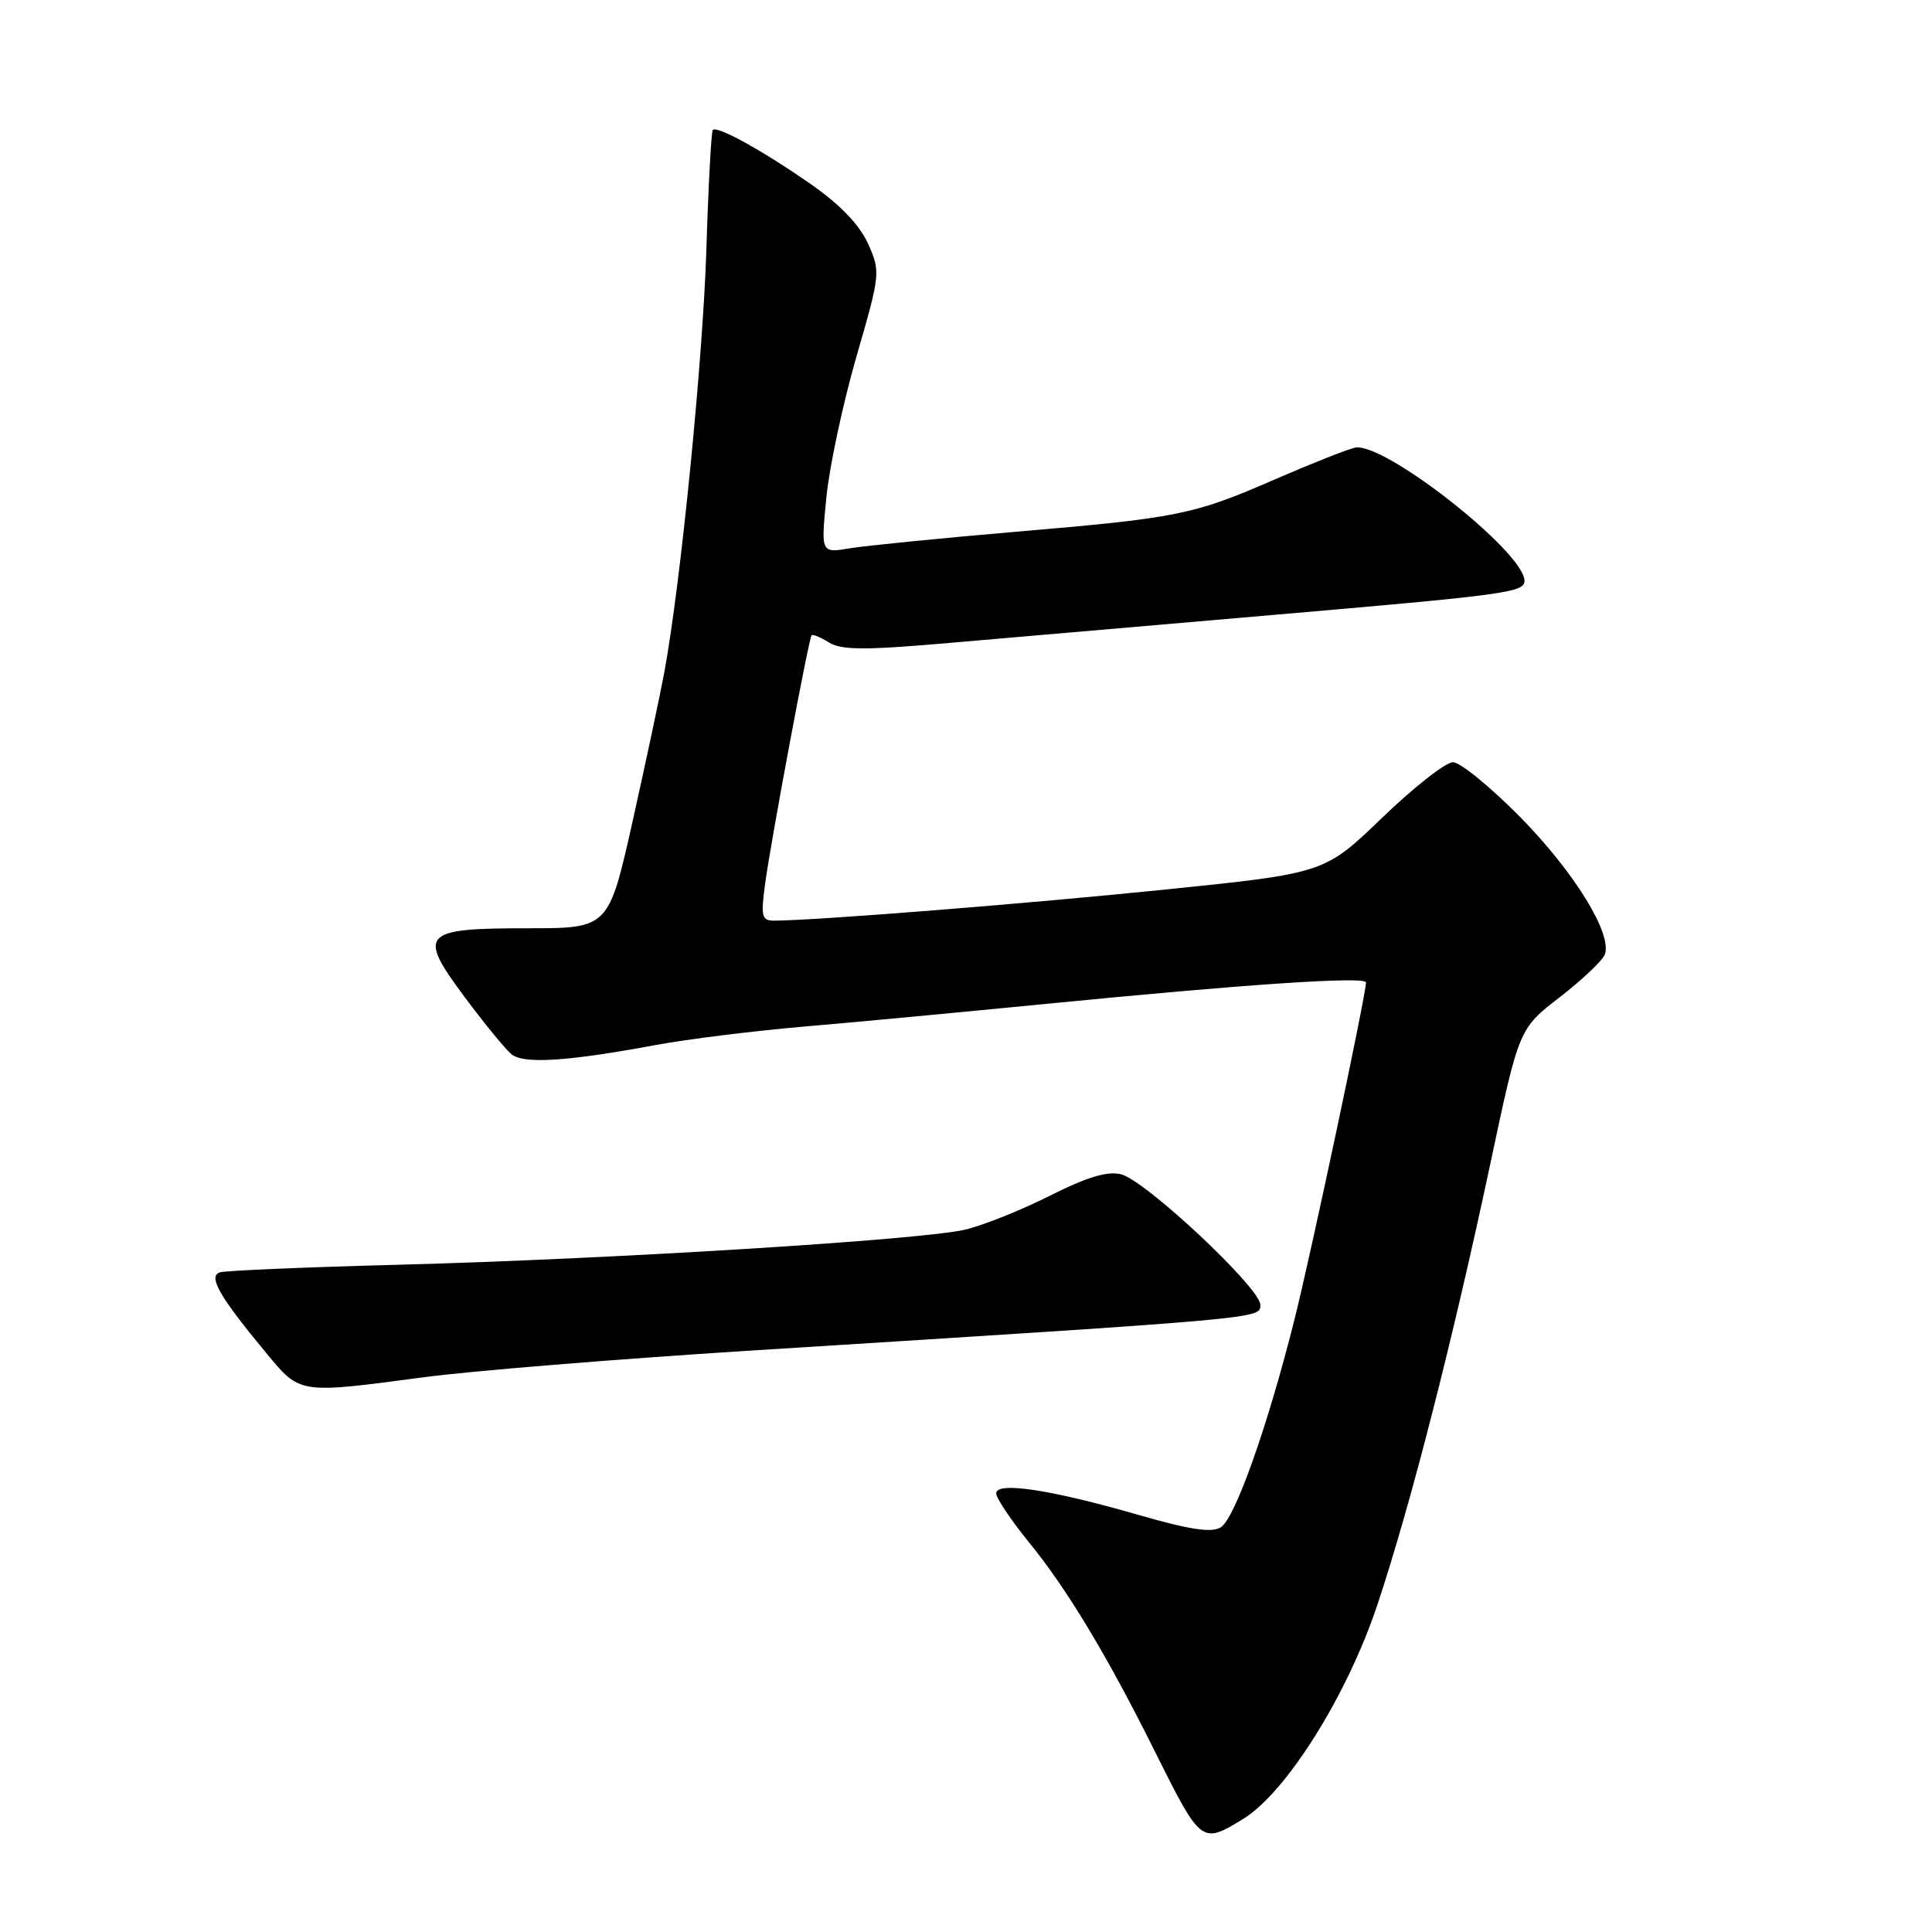 <?xml version="1.0" encoding="UTF-8" standalone="no"?>
<!DOCTYPE svg PUBLIC "-//W3C//DTD SVG 1.1//EN" "http://www.w3.org/Graphics/SVG/1.1/DTD/svg11.dtd" >
<svg xmlns="http://www.w3.org/2000/svg" xmlns:xlink="http://www.w3.org/1999/xlink" version="1.1" viewBox="0 0 256 256">
 <g >
 <path fill="currentColor"
d=" M 164.68 241.05 C 170.41 237.56 178.49 224.70 182.50 212.67 C 186.89 199.53 192.52 177.52 197.54 153.90 C 201.28 136.30 201.28 136.30 206.68 132.13 C 209.65 129.83 212.33 127.29 212.64 126.49 C 213.68 123.79 208.64 115.60 201.45 108.28 C 197.50 104.28 193.49 101.00 192.53 101.00 C 191.56 101.00 187.33 104.31 183.14 108.36 C 175.50 115.71 175.50 115.71 154.50 117.86 C 136.17 119.74 108.22 121.96 102.61 121.99 C 100.94 122.00 100.80 121.46 101.36 117.25 C 102.10 111.67 107.15 84.65 107.54 84.18 C 107.68 84.01 108.72 84.43 109.84 85.13 C 111.48 86.15 114.60 86.17 125.69 85.20 C 133.28 84.54 152.55 82.87 168.50 81.50 C 199.61 78.82 202.00 78.50 202.00 76.96 C 202.00 73.15 183.28 58.45 179.53 59.32 C 178.41 59.58 173.68 61.46 169.00 63.49 C 158.13 68.23 156.15 68.63 134.50 70.47 C 124.60 71.32 114.76 72.30 112.63 72.65 C 108.77 73.30 108.77 73.30 109.50 65.90 C 109.90 61.83 111.69 53.46 113.47 47.29 C 116.66 36.29 116.69 36.01 115.02 32.29 C 113.89 29.78 111.32 27.11 107.41 24.38 C 101.03 19.94 95.04 16.63 94.45 17.22 C 94.25 17.42 93.86 24.54 93.60 33.04 C 93.13 47.75 90.21 77.19 88.04 89.00 C 87.48 92.03 85.59 100.91 83.84 108.75 C 80.65 123.00 80.65 123.00 69.95 123.00 C 55.85 123.00 55.26 123.65 61.61 132.17 C 64.20 135.65 66.98 139.04 67.77 139.69 C 69.39 141.02 75.15 140.65 87.00 138.45 C 91.12 137.69 99.90 136.60 106.50 136.03 C 113.10 135.47 127.50 134.11 138.50 133.03 C 165.02 130.41 181.00 129.34 181.00 130.18 C 181.00 131.82 173.67 166.37 171.47 175.06 C 167.91 189.18 163.64 201.19 161.77 202.37 C 160.56 203.14 157.68 202.70 150.81 200.72 C 139.24 197.38 132.00 196.28 132.00 197.88 C 132.00 198.51 133.99 201.47 136.42 204.46 C 141.40 210.57 146.74 219.44 152.99 232.00 C 159.15 244.35 159.20 244.39 164.68 241.05 Z  M 56.16 182.49 C 62.40 181.66 81.67 180.09 99.00 178.99 C 168.06 174.65 167.00 174.74 167.00 172.89 C 167.00 170.67 151.80 156.42 148.55 155.60 C 146.74 155.15 144.04 155.96 139.12 158.44 C 135.32 160.35 130.25 162.38 127.86 162.94 C 122.05 164.30 80.97 166.84 53.00 167.58 C 40.62 167.90 29.89 168.36 29.14 168.59 C 27.53 169.10 29.07 171.80 35.25 179.25 C 39.80 184.75 39.54 184.70 56.16 182.49 Z "/>
</g>
</svg>